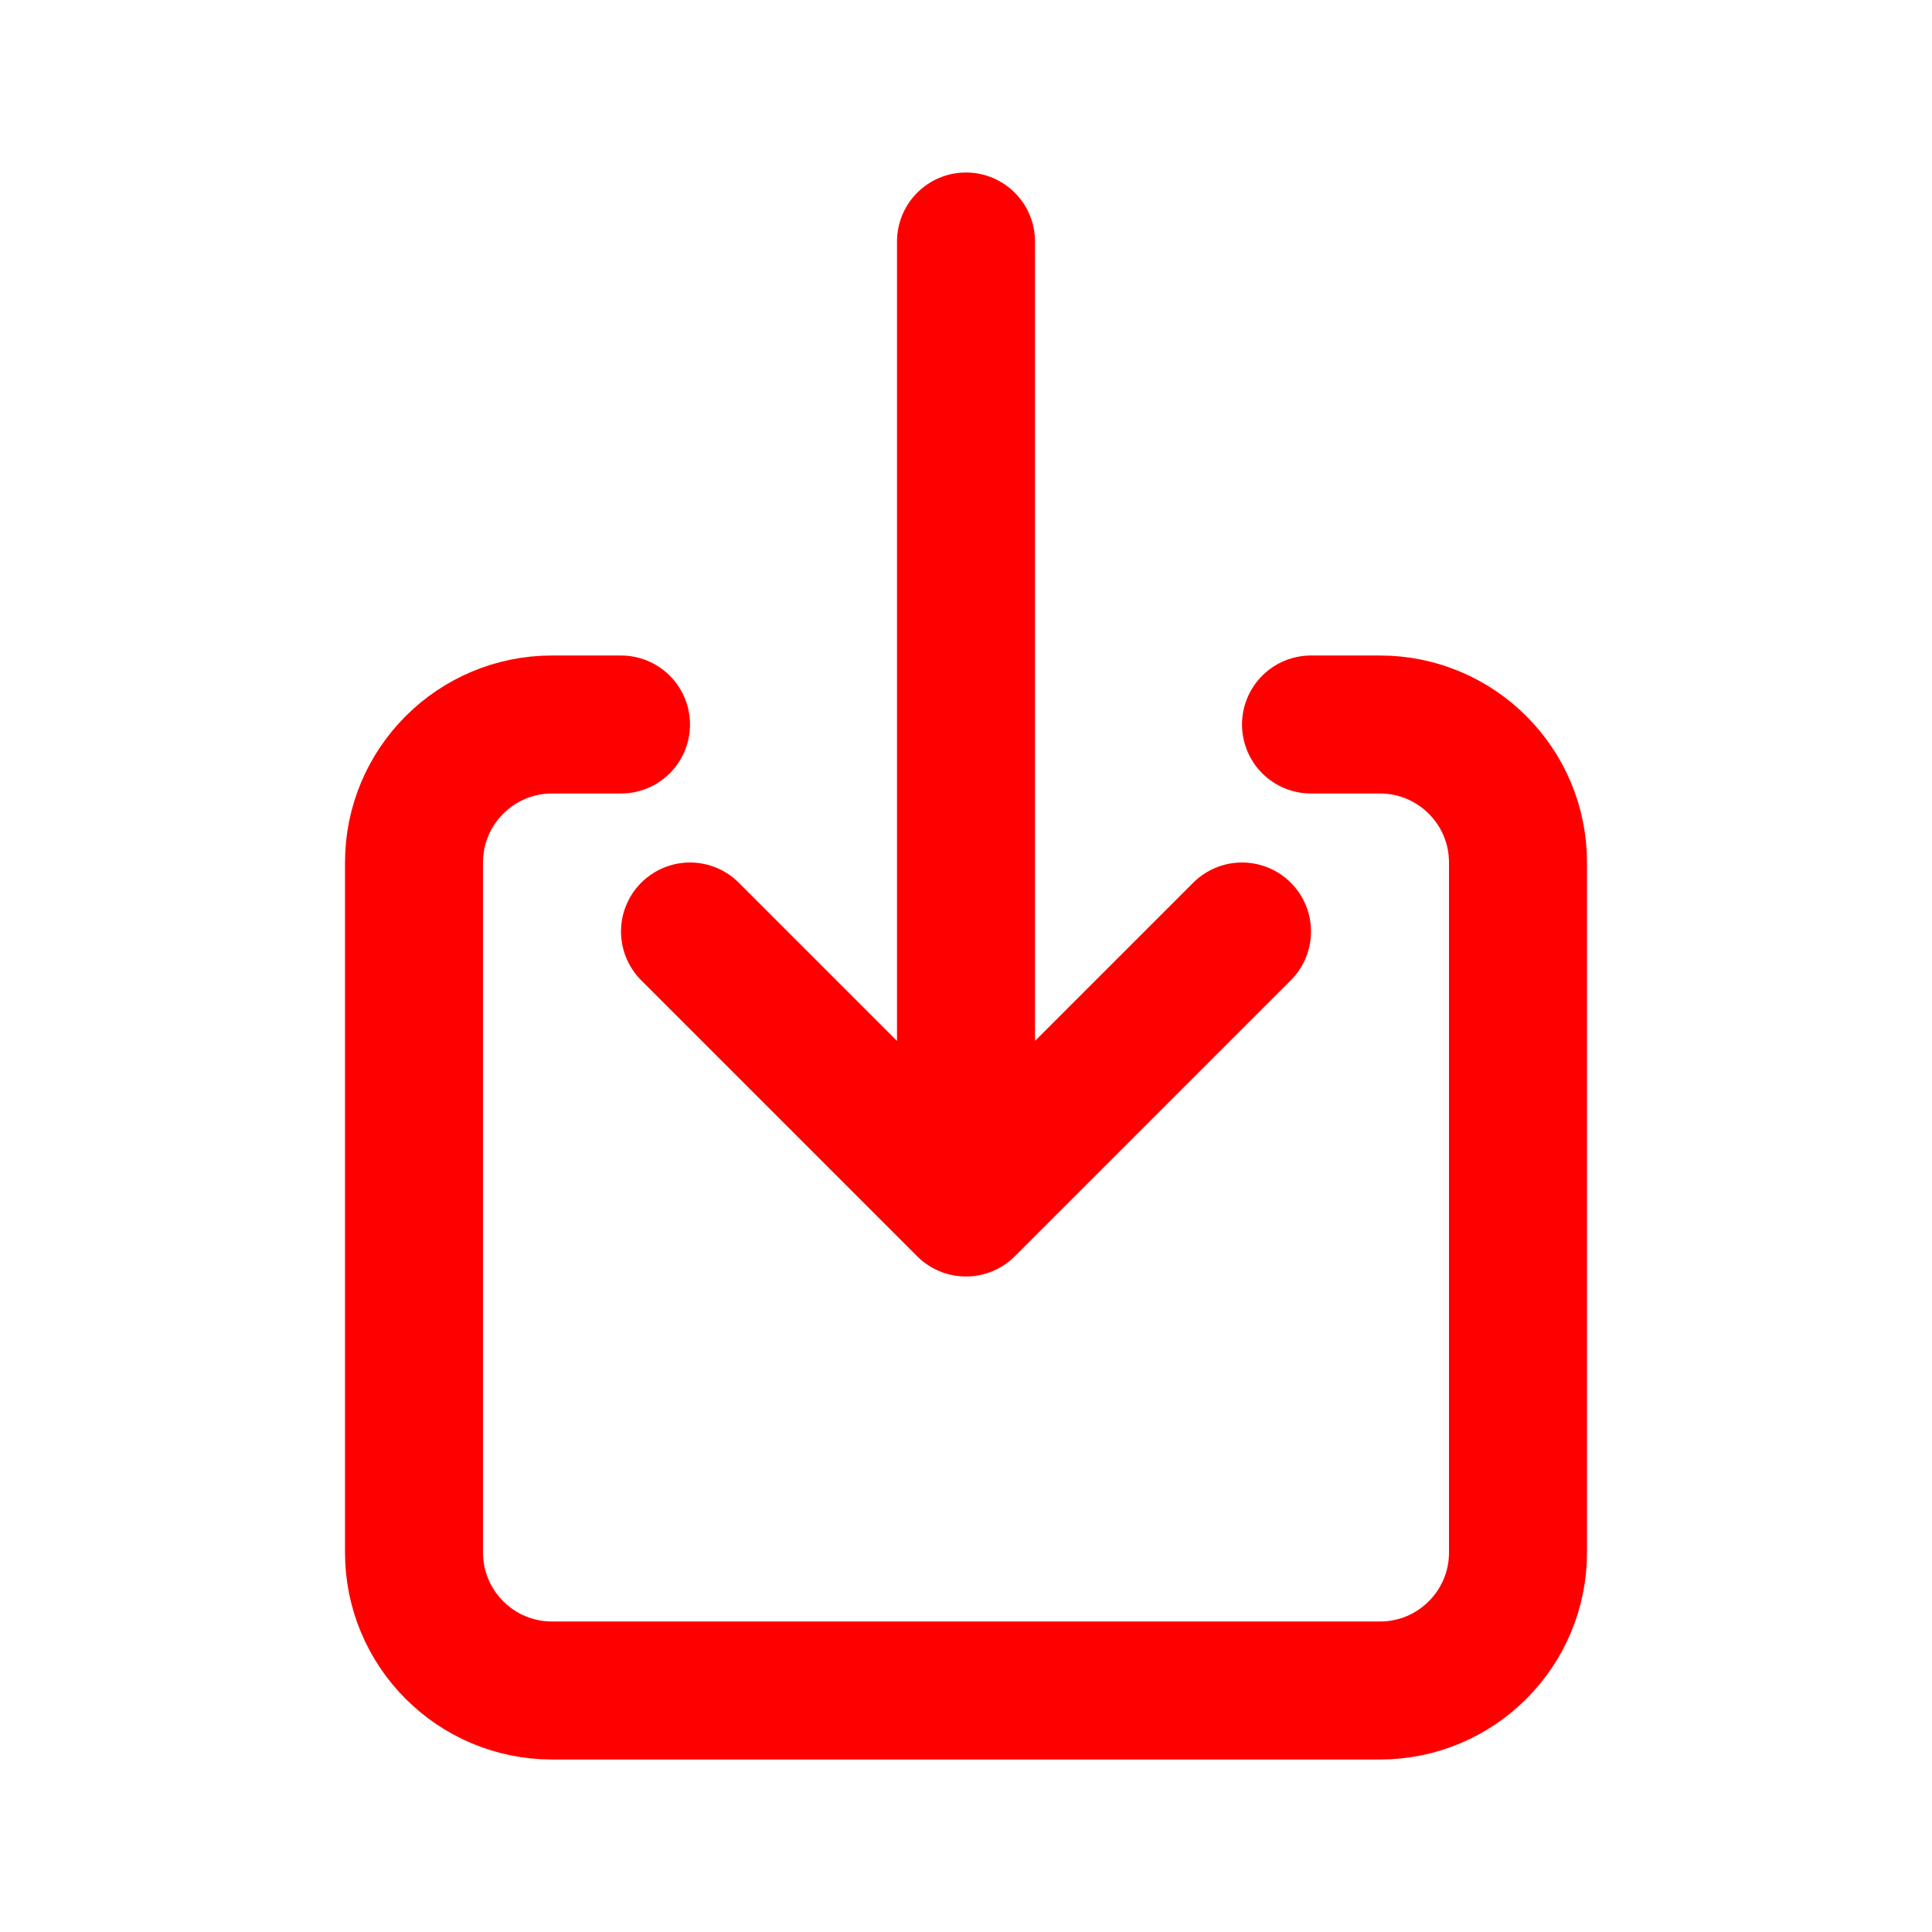 <svg width="14" height="14" viewBox="0 0 14 14" fill="none" xmlns="http://www.w3.org/2000/svg">
<path d="M9.5 5.25H10C10.552 5.25 11 5.698 11 6.25V11.25C11 11.802 10.552 12.25 10 12.25H4C3.448 12.25 3 11.802 3 11.25V6.25C3 5.698 3.448 5.25 4 5.25H4.5" stroke="red" stroke-linecap="round" stroke-linejoin="round"/>
<path d="M7 1.75V8.75M7 8.75L5 6.75M7 8.75L9 6.75" stroke="red" stroke-linecap="round"/>
</svg>
